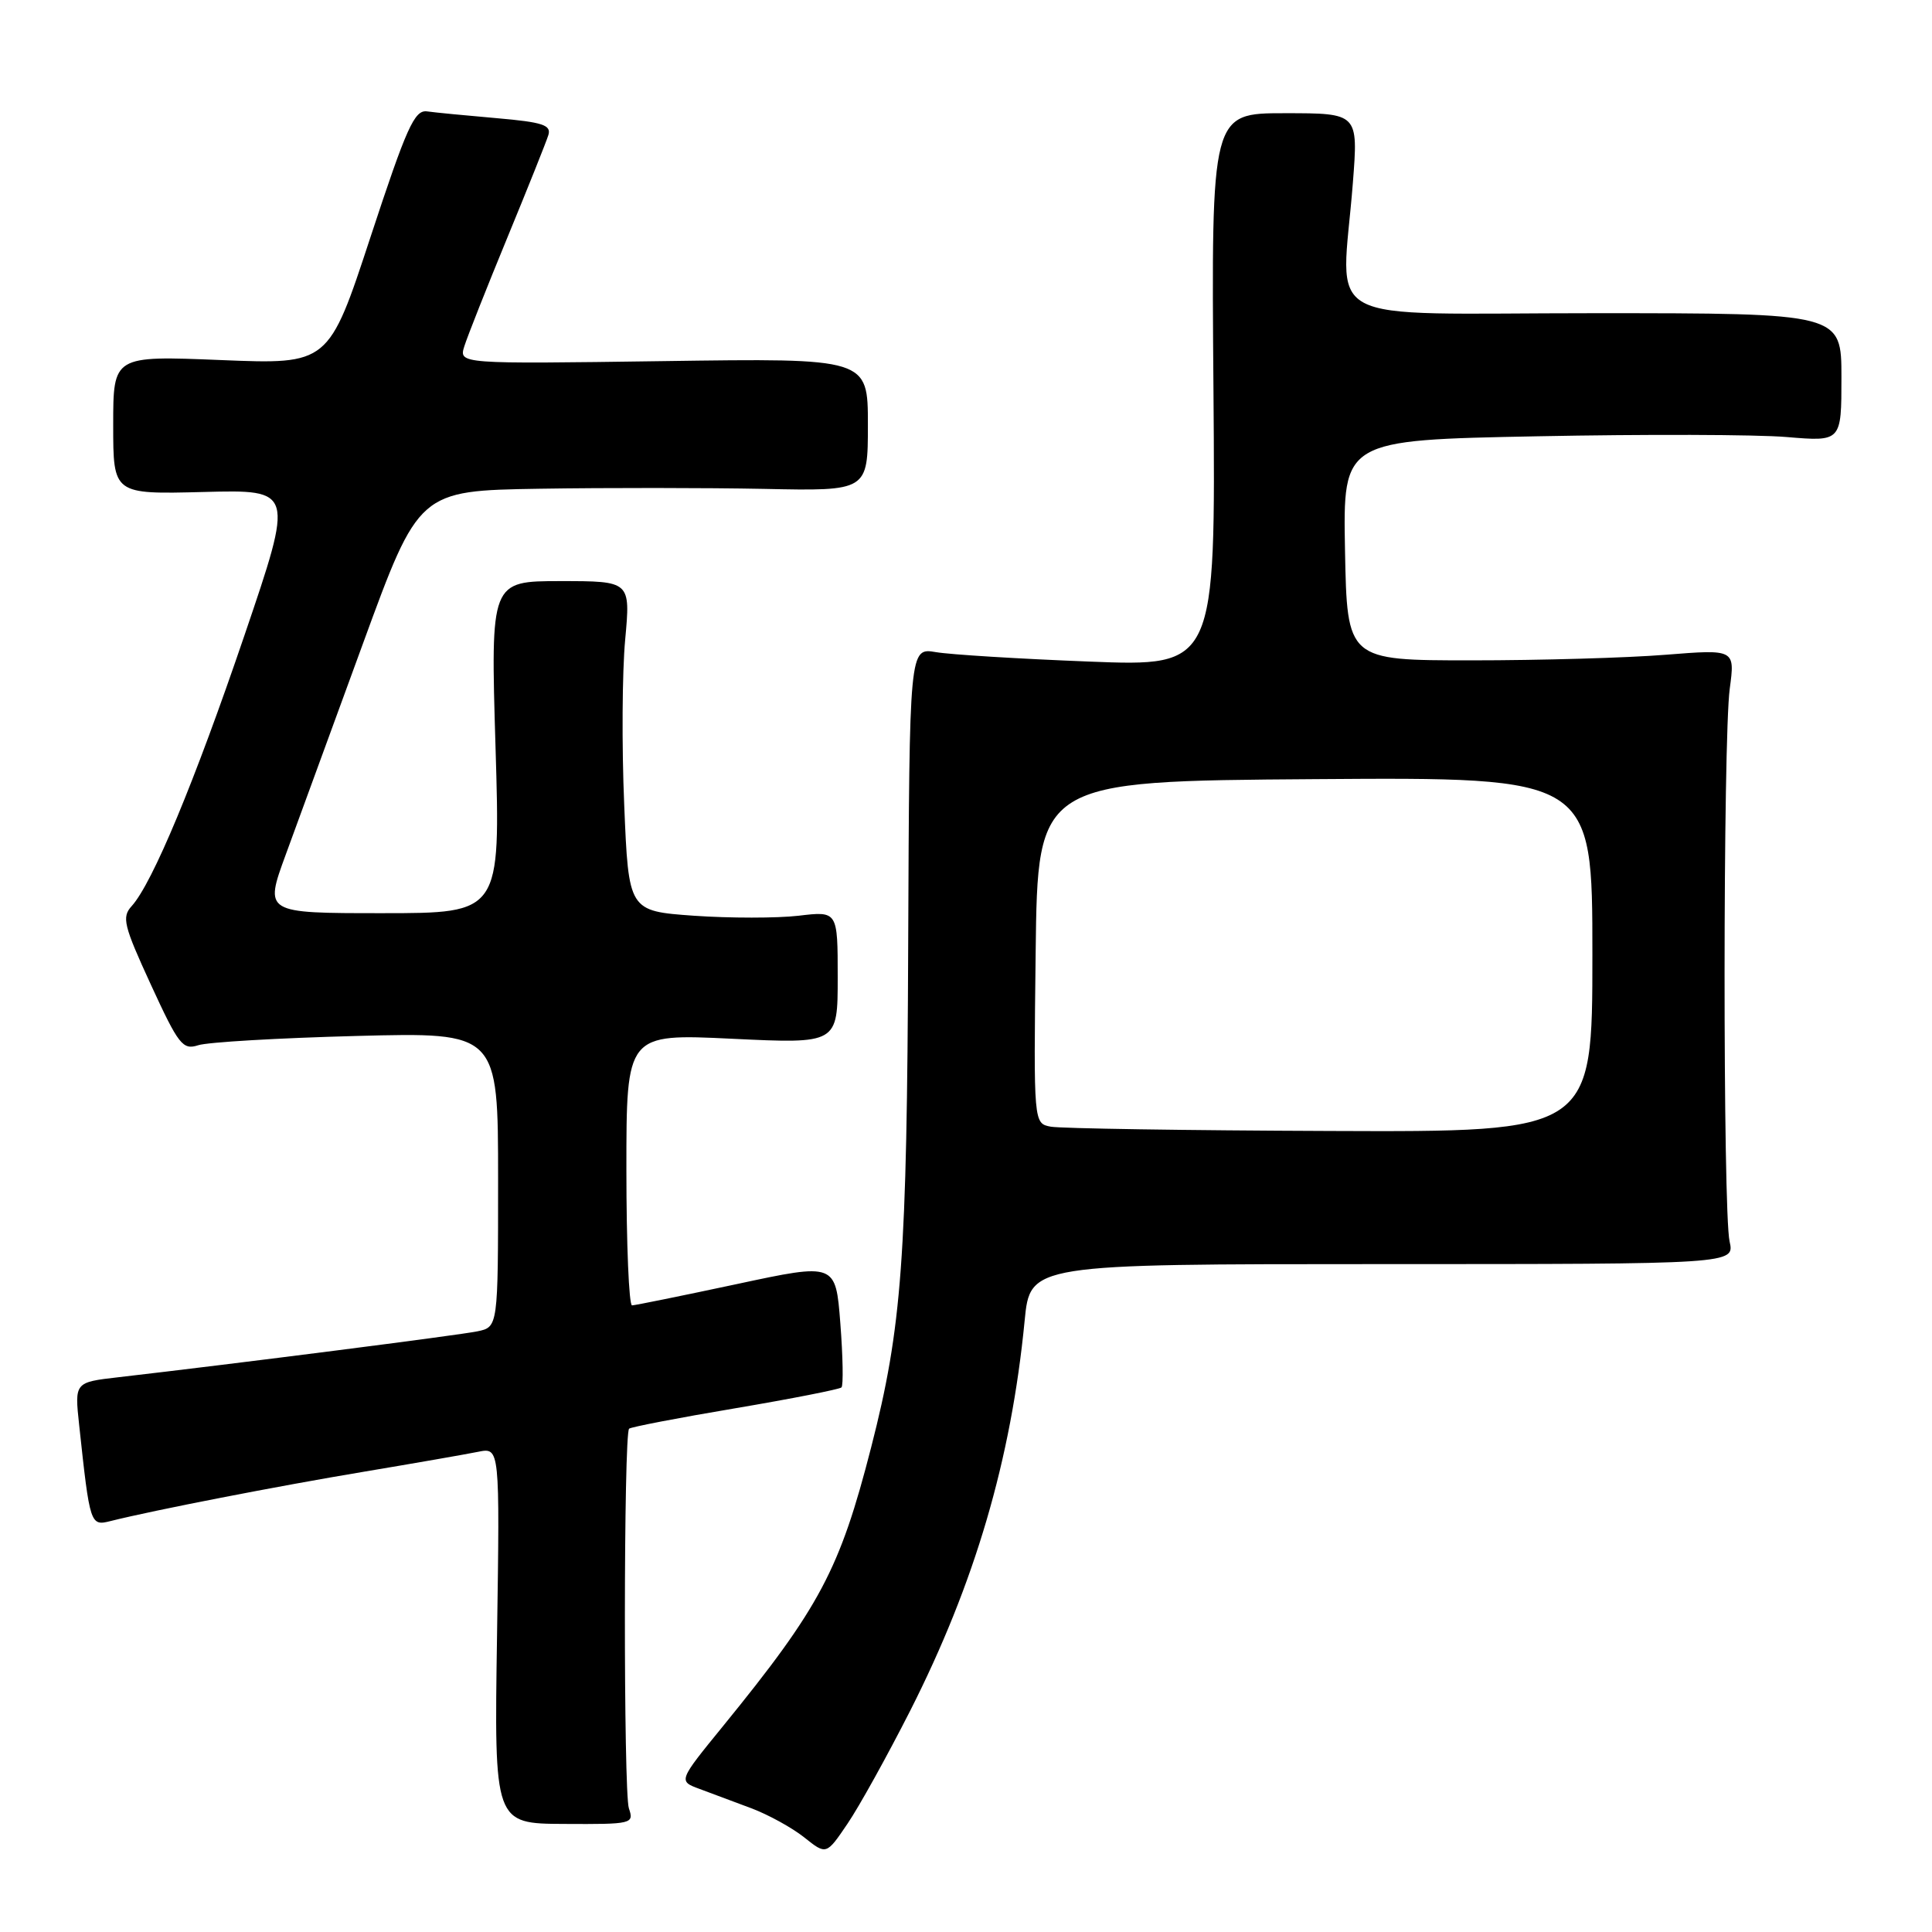 <?xml version="1.0" encoding="UTF-8" standalone="no"?>
<!DOCTYPE svg PUBLIC "-//W3C//DTD SVG 1.1//EN" "http://www.w3.org/Graphics/SVG/1.1/DTD/svg11.dtd" >
<svg xmlns="http://www.w3.org/2000/svg" xmlns:xlink="http://www.w3.org/1999/xlink" version="1.1" viewBox="0 0 256 256">
 <g >
 <path fill="currentColor"
d=" M 120.60 226.69 C 129.19 209.74 133.98 193.42 135.77 175.00 C 136.50 167.50 136.50 167.50 183.18 167.50 C 229.85 167.50 229.85 167.50 229.18 164.50 C 228.28 160.53 228.30 97.97 229.20 91.26 C 229.90 86.03 229.90 86.03 220.70 86.76 C 215.64 87.17 204.07 87.50 195.00 87.50 C 178.50 87.50 178.50 87.50 178.22 72.91 C 177.95 58.31 177.95 58.31 203.72 57.81 C 217.90 57.53 232.76 57.57 236.75 57.91 C 244.00 58.52 244.00 58.52 244.00 50.01 C 244.00 41.50 244.00 41.50 211.25 41.50 C 173.95 41.50 177.76 43.55 179.26 24.25 C 179.98 15.00 179.98 15.00 170.24 15.00 C 160.50 15.00 160.50 15.00 160.79 51.66 C 161.07 88.32 161.07 88.32 144.29 87.66 C 135.05 87.30 125.92 86.74 124.00 86.41 C 120.50 85.82 120.50 85.82 120.34 125.16 C 120.18 166.79 119.51 175.89 115.44 191.75 C 111.27 208.01 108.67 212.92 95.78 228.75 C 89.87 236.00 89.87 236.00 92.69 237.04 C 94.23 237.61 97.33 238.77 99.57 239.61 C 101.80 240.45 104.95 242.18 106.56 243.46 C 109.49 245.80 109.49 245.80 112.30 241.65 C 113.85 239.37 117.58 232.63 120.60 226.69 Z  M 83.33 239.61 C 82.61 237.46 82.63 190.04 83.36 189.31 C 83.58 189.09 89.89 187.87 97.39 186.61 C 104.89 185.34 111.24 184.09 111.50 183.84 C 111.76 183.58 111.69 179.76 111.35 175.36 C 110.73 167.34 110.73 167.34 97.62 170.15 C 90.40 171.69 84.16 172.96 83.75 172.97 C 83.34 172.99 83.00 164.89 83.00 154.99 C 83.00 136.97 83.00 136.97 97.00 137.64 C 111.00 138.31 111.00 138.31 111.00 129.51 C 111.00 120.72 111.00 120.72 105.81 121.34 C 102.95 121.67 96.72 121.67 91.95 121.34 C 83.29 120.72 83.29 120.72 82.71 106.61 C 82.38 98.85 82.44 89.01 82.84 84.75 C 83.55 77.00 83.55 77.00 74.27 77.00 C 65.00 77.00 65.00 77.00 65.66 99.00 C 66.32 121.00 66.32 121.00 50.67 121.00 C 35.02 121.00 35.02 121.00 37.86 113.25 C 39.42 108.99 44.03 96.39 48.10 85.26 C 55.50 65.02 55.50 65.02 71.50 64.76 C 80.30 64.62 93.69 64.63 101.25 64.78 C 115.00 65.07 115.00 65.07 115.00 56.26 C 115.00 47.46 115.00 47.46 87.90 47.85 C 60.79 48.23 60.79 48.23 61.53 45.87 C 61.94 44.57 64.50 38.10 67.22 31.50 C 69.94 24.90 72.39 18.78 72.66 17.90 C 73.07 16.57 71.92 16.19 65.83 15.66 C 61.80 15.31 57.63 14.91 56.58 14.76 C 54.92 14.54 53.88 16.86 49.10 31.39 C 43.55 48.29 43.55 48.29 29.28 47.71 C 15.00 47.13 15.00 47.13 15.00 56.32 C 15.00 65.50 15.00 65.50 26.98 65.19 C 38.96 64.88 38.96 64.88 32.39 84.19 C 25.76 103.67 20.20 117.02 17.45 120.06 C 16.11 121.53 16.38 122.62 19.99 130.47 C 23.66 138.45 24.21 139.16 26.26 138.50 C 27.49 138.09 36.94 137.54 47.25 137.27 C 66.00 136.78 66.00 136.78 66.00 156.31 C 66.00 175.84 66.00 175.84 63.25 176.41 C 60.81 176.92 31.13 180.71 15.69 182.49 C 9.88 183.16 9.88 183.16 10.49 188.83 C 11.92 202.11 11.96 202.23 14.68 201.54 C 20.39 200.11 36.77 196.92 48.22 195.01 C 54.97 193.88 61.79 192.69 63.36 192.37 C 66.23 191.79 66.23 191.79 65.86 216.72 C 65.48 241.64 65.48 241.64 74.77 241.68 C 83.78 241.73 84.03 241.67 83.33 239.61 Z  M 139.23 149.29 C 136.96 148.86 136.96 148.86 137.23 126.18 C 137.50 103.50 137.50 103.50 174.25 103.24 C 211.00 102.98 211.00 102.98 211.00 126.49 C 211.00 150.00 211.00 150.00 176.25 149.86 C 157.14 149.79 140.48 149.53 139.23 149.29 Z "/>
</g>
</svg>